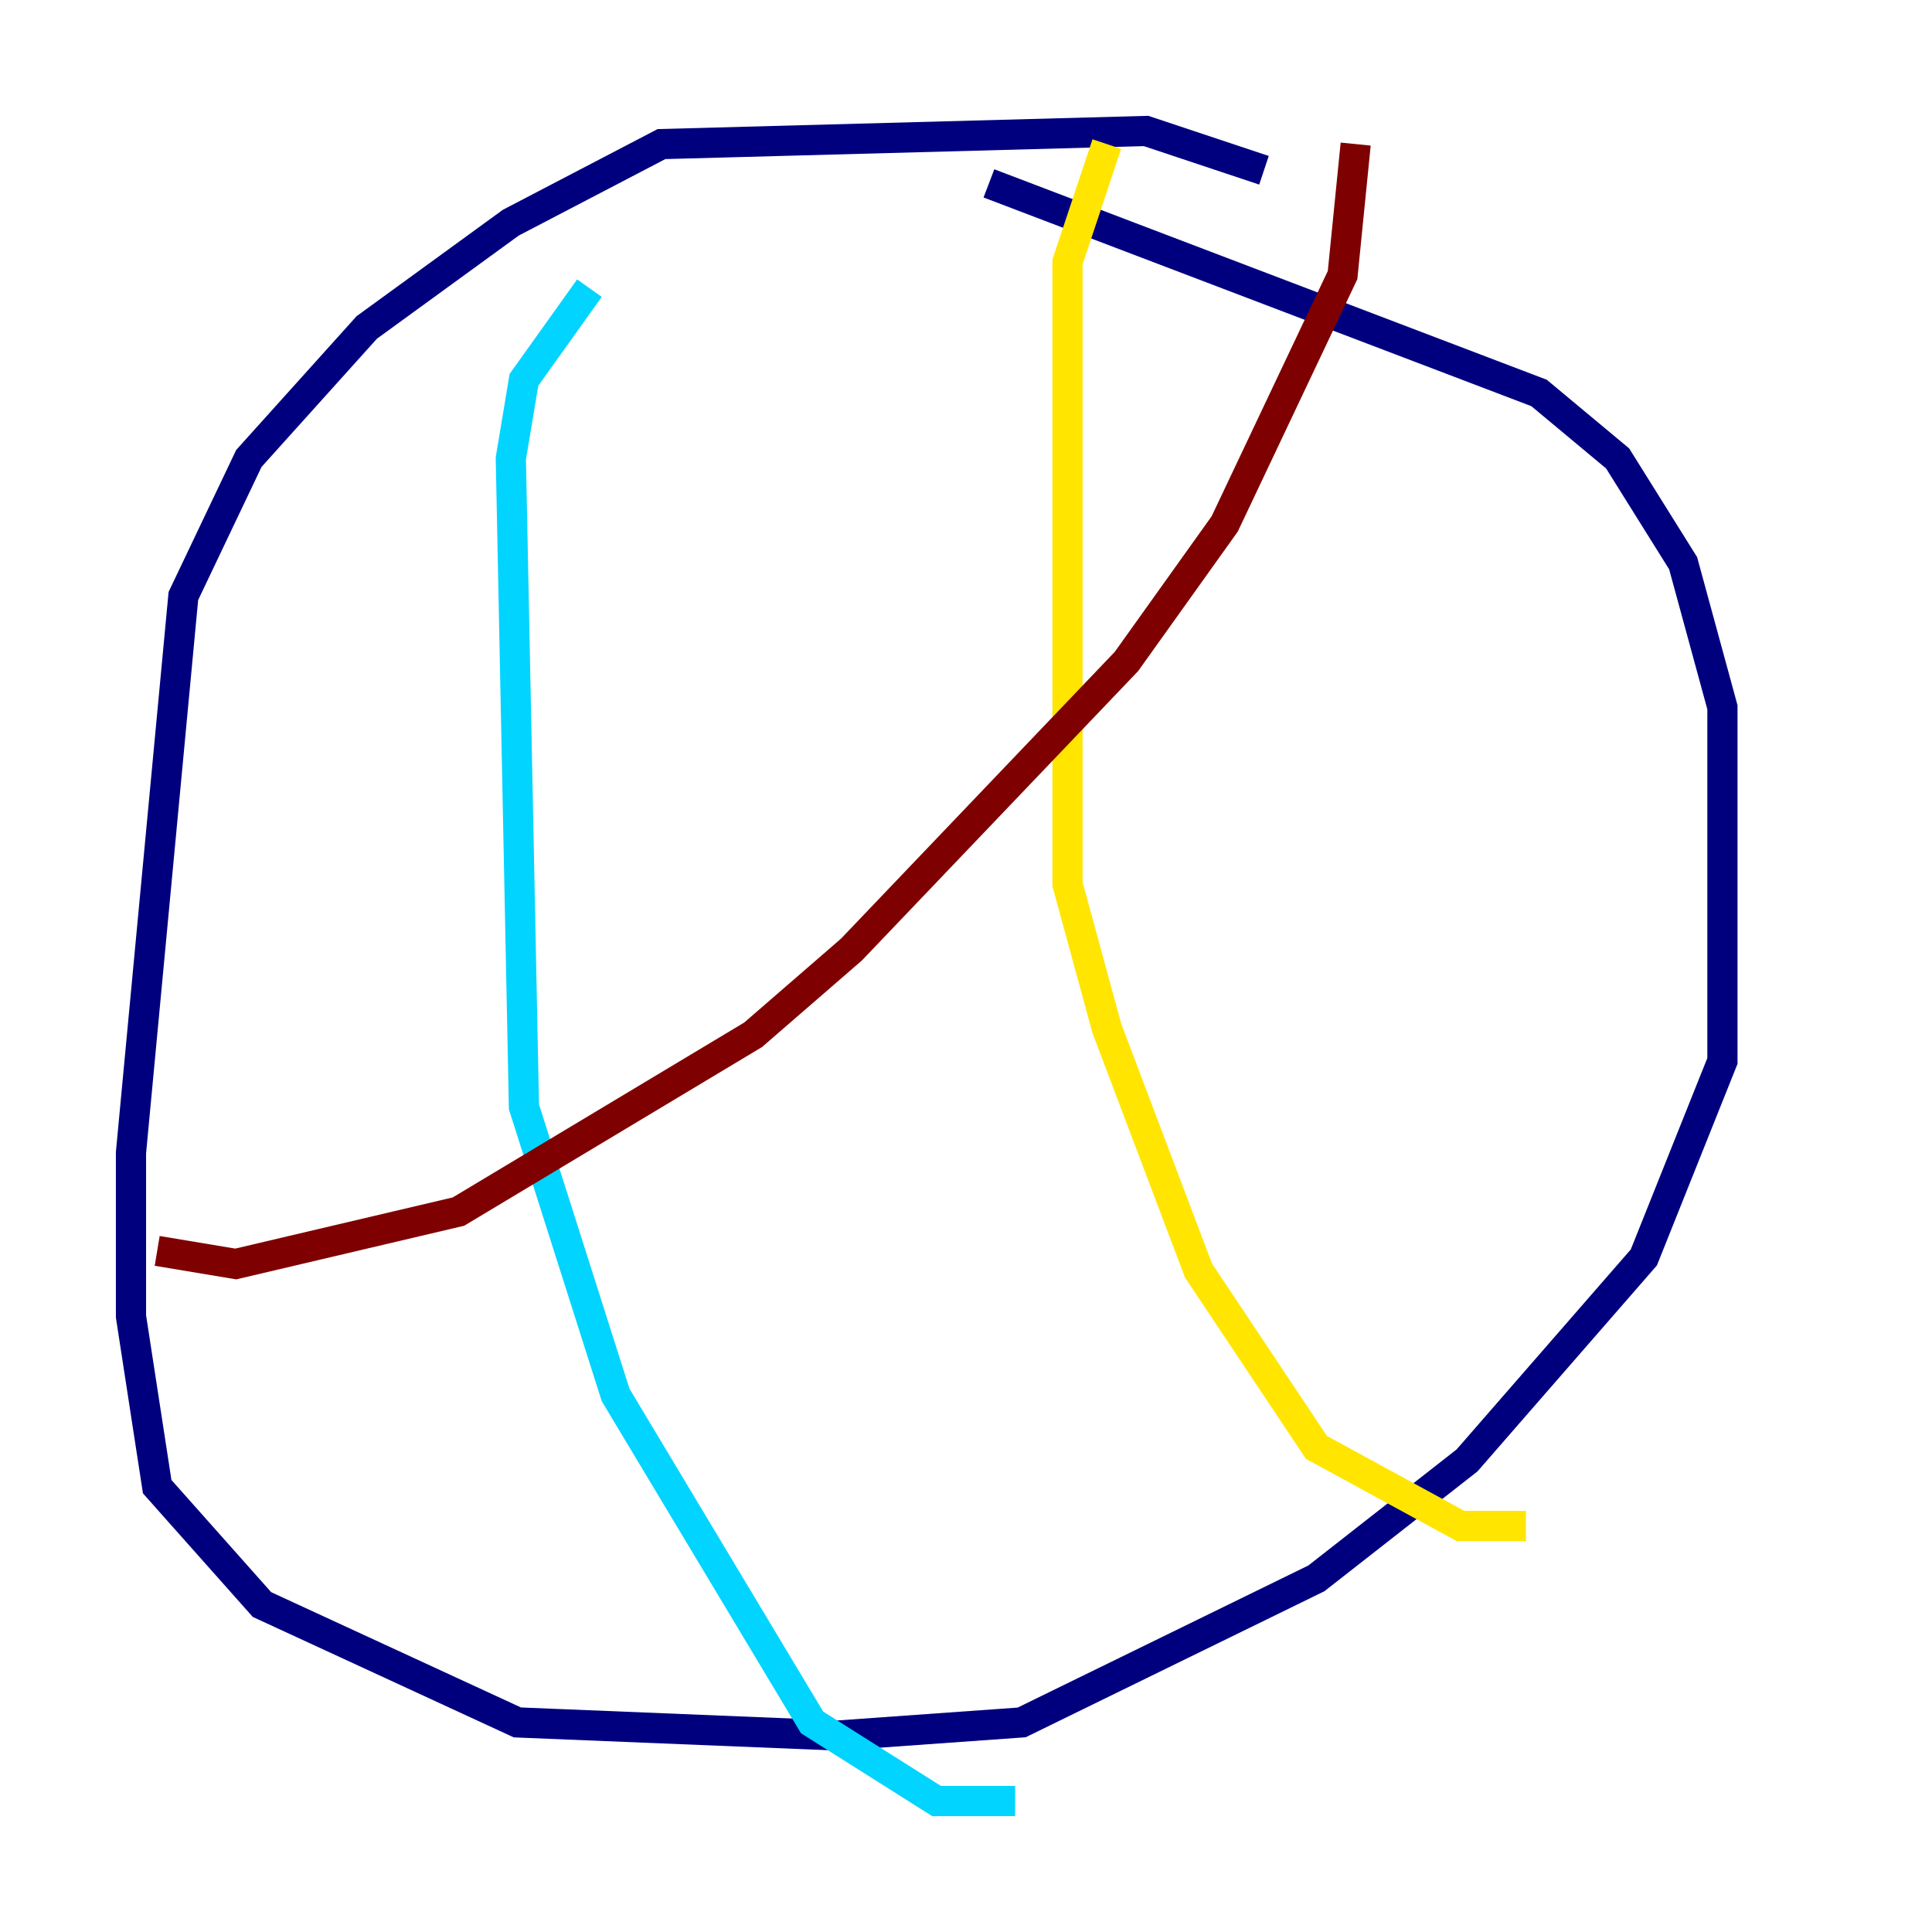 <?xml version="1.0" encoding="utf-8" ?>
<svg baseProfile="tiny" height="128" version="1.2" viewBox="0,0,128,128" width="128" xmlns="http://www.w3.org/2000/svg" xmlns:ev="http://www.w3.org/2001/xml-events" xmlns:xlink="http://www.w3.org/1999/xlink"><defs /><polyline fill="none" points="83.742,11.281 75.932,8.678 43.824,9.546 33.844,14.752 24.298,21.695 16.488,30.373 12.149,39.485 8.678,76.366 8.678,87.214 10.414,98.495 17.356,106.305 34.278,114.115 55.539,114.983 67.688,114.115 87.214,104.57 97.193,96.759 108.909,83.308 114.115,70.291 114.115,46.861 111.512,37.315 107.173,30.373 101.966,26.034 65.519,12.149" stroke="#00007f" stroke-width="2" /><polyline fill="none" points="39.051,19.091 34.712,25.166 33.844,30.373 34.712,73.329 40.786,92.42 53.803,114.115 62.047,119.322 67.254,119.322" stroke="#00d4ff" stroke-width="2" /><polyline fill="none" points="73.329,9.546 70.725,17.356 70.725,58.576 73.329,68.122 79.403,84.176 87.214,95.891 96.759,101.098 101.098,101.098" stroke="#ffe500" stroke-width="2" /><polyline fill="none" points="10.414,82.875 15.62,83.742 30.373,80.271 49.898,68.556 56.407,62.915 74.63,43.824 81.139,34.712 88.949,18.224 89.817,9.546" stroke="#7f0000" stroke-width="2" /></svg>